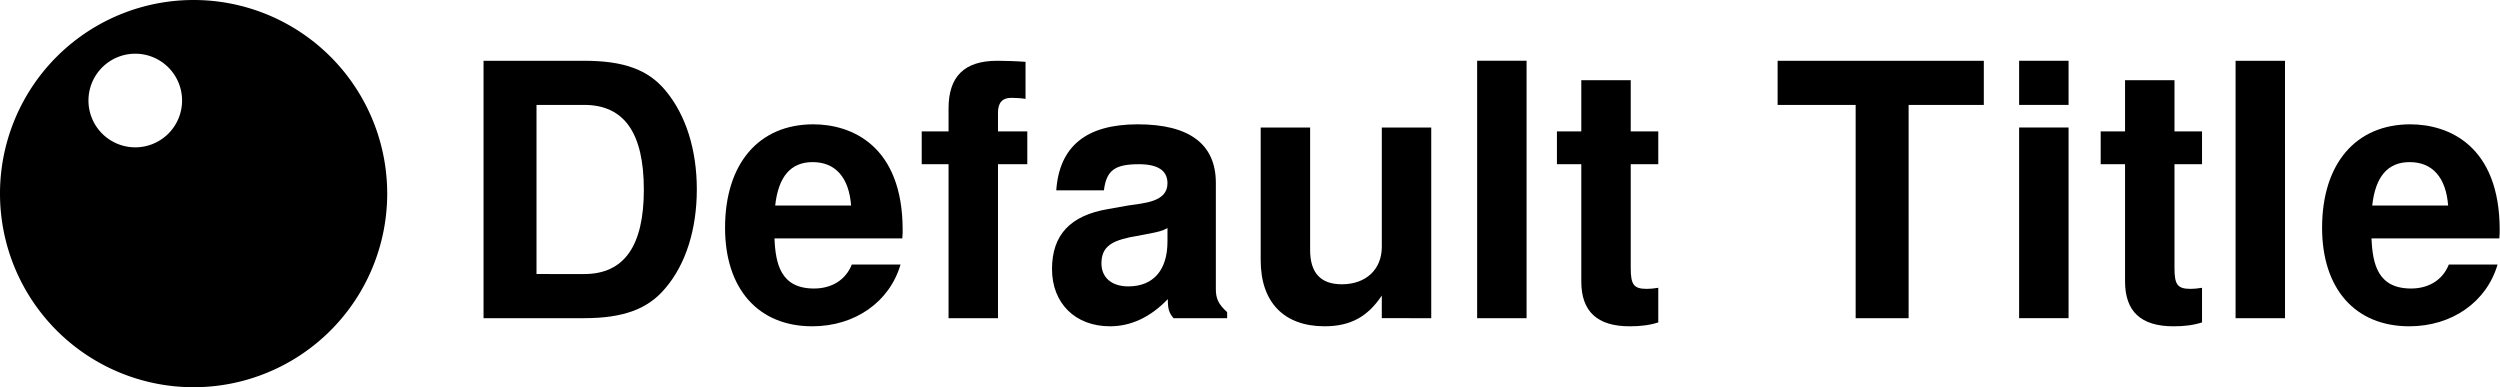 <?xml version="1.0" encoding="UTF-8" standalone="no"?>
<svg
   xmlns:dc="http://purl.org/dc/elements/1.1/"
   xmlns:cc="http://creativecommons.org/ns#"
   xmlns:rdf="http://www.w3.org/1999/02/22-rdf-syntax-ns#"
   xmlns:svg="http://www.w3.org/2000/svg"
   xmlns="http://www.w3.org/2000/svg"
   xmlns:sodipodi="http://sodipodi.sourceforge.net/DTD/sodipodi-0.dtd"
   xmlns:inkscape="http://www.inkscape.org/namespaces/inkscape"
   width="217.546"
   height="33.695"
   viewBox="0 0 217.546 33.695"
   version="1.1"
   id="svg4315"
   sodipodi:docname="logo-text.svg"
   inkscape:version="0.92.5 (2060ec1f9f, 2020-04-08)">
  <sodipodi:namedview
     pagecolor="#ffffff"
     bordercolor="#666666"
     borderopacity="1"
     objecttolerance="10"
     gridtolerance="10"
     guidetolerance="10"
     inkscape:pageopacity="0"
     inkscape:pageshadow="2"
     inkscape:window-width="1227"
     inkscape:window-height="837"
     id="namedview4317"
     showgrid="false"
     inkscape:pagecheckerboard="true"
     fit-margin-top="0"
     fit-margin-left="0"
     fit-margin-right="0"
     fit-margin-bottom="0"
     inkscape:zoom="1.6125"
     inkscape:cx="115.45187"
     inkscape:cy="15.731051"
     inkscape:window-x="665"
     inkscape:window-y="205"
     inkscape:window-maximized="0"
     inkscape:current-layer="svg4315" />
  <!-- Generator: Sketch 43.2 (39069) - http://www.bohemiancoding.com/sketch -->
  <title
     id="title4286">logo_small@2x</title>
  <desc
     id="desc4288">Created with Sketch.</desc>
  <defs
     id="defs4290" />
  <path
     style="fill:#000000;stroke-width:0.558"
     d="M 16.847,0 A 16.847,16.847 0 0 0 2.0401499e-8,16.848 16.847,16.847 0 0 0 16.847,33.695 16.847,16.847 0 0 0 33.694,16.848 16.847,16.847 0 0 0 16.847,0 Z M 11.771,4.674 a 4.073,4.073 0 0 1 4.073,4.073 4.073,4.073 0 0 1 -4.073,4.074 4.073,4.073 0 0 1 -4.073,-4.074 4.073,4.073 0 0 1 4.073,-4.073 z"
     id="path50"
     inkscape:connector-curvature="0" />
  <g
     transform="matrix(0.823,0,0,0.823,138.741,-0.952)"
     aria-label="Default Title"
     style="font-style:normal;font-weight:normal;font-size:40px;line-height:1.25;font-family:sans-serif;letter-spacing:0px;word-spacing:0px;opacity:1;fill:#000000;fill-opacity:1;stroke:none"
     id="text62">
    <path
       inkscape:connector-curvature="0"
       d="m -117.453,34.798 h 10.64 c 4.144,0 6.757,-0.971 8.587,-3.173 2.165,-2.539 3.323,-6.235 3.323,-10.453 0,-4.181 -1.157,-7.877 -3.323,-10.453 -1.829,-2.203 -4.405,-3.136 -8.587,-3.136 h -10.64 z m 5.6,-4.667 V 12.249 h 5.04 c 4.219,0 6.309,2.949 6.309,8.96 0,5.973 -2.091,8.923 -6.309,8.923 z"
       style="font-style:normal;font-variant:normal;font-weight:600;font-stretch:normal;font-size:37.333px;font-family:FreeSans;-inkscape-font-specification:'FreeSans, Semi-Bold';font-variant-ligatures:normal;font-variant-caps:normal;font-variant-numeric:normal;font-feature-settings:normal;text-align:start;writing-mode:lr-tb;text-anchor:start;fill:#000000"
       id="path3801" />
    <path
       inkscape:connector-curvature="0"
       d="m -82.584,14.302 c -5.787,0 -9.333,4.181 -9.333,10.939 0,6.459 3.509,10.416 9.221,10.416 4.517,0 8.176,-2.576 9.333,-6.533 h -5.152 c -0.635,1.605 -2.091,2.539 -3.995,2.539 -3.509,0 -4.069,-2.576 -4.181,-5.301 h 13.515 c 0.037,-0.448 0.037,-0.635 0.037,-0.896 0,-8.923 -5.413,-11.163 -9.445,-11.163 z m 3.995,8.587 h -8.027 c 0.336,-3.061 1.643,-4.592 3.957,-4.592 2.427,0 3.845,1.643 4.069,4.592 z"
       style="font-style:normal;font-variant:normal;font-weight:600;font-stretch:normal;font-size:37.333px;font-family:FreeSans;-inkscape-font-specification:'FreeSans, Semi-Bold';font-variant-ligatures:normal;font-variant-caps:normal;font-variant-numeric:normal;font-feature-settings:normal;text-align:start;writing-mode:lr-tb;text-anchor:start;fill:#000000"
       id="path3803" />
    <path
       inkscape:connector-curvature="0"
       d="m -59.96,15.049 h -3.099 v -1.979 c 0,-1.045 0.448,-1.568 1.419,-1.568 0.448,0 1.045,0.037 1.493,0.112 V 7.694 c -0.971,-0.075 -2.277,-0.112 -2.987,-0.112 -3.472,0 -5.152,1.643 -5.152,5.04 v 2.427 h -2.837 v 3.472 h 2.837 v 16.277 h 5.227 V 18.521 h 3.099 z"
       style="font-style:normal;font-variant:normal;font-weight:600;font-stretch:normal;font-size:37.333px;font-family:FreeSans;-inkscape-font-specification:'FreeSans, Semi-Bold';font-variant-ligatures:normal;font-variant-caps:normal;font-variant-numeric:normal;font-feature-settings:normal;text-align:start;writing-mode:lr-tb;text-anchor:start;fill:#000000"
       id="path3805" />
    <path
       inkscape:connector-curvature="0"
       d="m -51.224,35.657 c 2.24,0 4.293,-0.971 6.123,-2.875 0,1.045 0.112,1.419 0.597,2.016 h 5.675 v -0.635 c -0.933,-0.859 -1.195,-1.419 -1.195,-2.464 v -11.2 c 0,-4.107 -2.8,-6.197 -8.251,-6.197 -5.451,0 -8.288,2.315 -8.624,6.981 h 5.04 c 0.261,-2.091 1.12,-2.763 3.696,-2.763 2.016,0 3.024,0.672 3.024,2.016 0,1.979 -2.464,2.091 -4.181,2.352 l -2.091,0.373 c -3.995,0.672 -5.936,2.725 -5.936,6.347 0,3.621 2.464,6.048 6.123,6.048 z m 6.085,-8.96 c 0,3.024 -1.493,4.741 -4.144,4.741 -1.755,0 -2.837,-0.933 -2.837,-2.427 0,-1.568 0.821,-2.315 2.987,-2.763 l 1.792,-0.336 c 1.381,-0.261 1.605,-0.336 2.203,-0.635 z"
       style="font-style:normal;font-variant:normal;font-weight:600;font-stretch:normal;font-size:37.333px;font-family:FreeSans;-inkscape-font-specification:'FreeSans, Semi-Bold';font-variant-ligatures:normal;font-variant-caps:normal;font-variant-numeric:normal;font-feature-settings:normal;text-align:start;writing-mode:lr-tb;text-anchor:start;fill:#000000"
       id="path3807" />
    <path
       inkscape:connector-curvature="0"
       d="M -17.25,34.798 V 14.638 h -5.227 v 12.619 c 0,2.389 -1.68,3.957 -4.219,3.957 -2.24,0 -3.36,-1.195 -3.36,-3.621 V 14.638 h -5.227 v 14.037 c 0,4.443 2.464,6.981 6.757,6.981 2.725,0 4.555,-1.008 6.048,-3.248 v 2.389 z"
       style="font-style:normal;font-variant:normal;font-weight:600;font-stretch:normal;font-size:37.333px;font-family:FreeSans;-inkscape-font-specification:'FreeSans, Semi-Bold';font-variant-ligatures:normal;font-variant-caps:normal;font-variant-numeric:normal;font-feature-settings:normal;text-align:start;writing-mode:lr-tb;text-anchor:start;fill:#000000"
       id="path3809" />
    <path
       inkscape:connector-curvature="0"
       d="m -7.17,7.582 h -5.227 V 34.798 h 5.227 z"
       style="font-style:normal;font-variant:normal;font-weight:600;font-stretch:normal;font-size:37.333px;font-family:FreeSans;-inkscape-font-specification:'FreeSans, Semi-Bold';font-variant-ligatures:normal;font-variant-caps:normal;font-variant-numeric:normal;font-feature-settings:normal;text-align:start;writing-mode:lr-tb;text-anchor:start;fill:#000000"
       id="path3811" />
    <path
       inkscape:connector-curvature="0"
       d="M 6.755,15.049 H 3.843 V 9.636 h -5.227 v 5.413 h -2.576 v 3.472 h 2.576 v 12.395 c 0,3.173 1.68,4.741 5.115,4.741 1.157,0 2.091,-0.112 3.024,-0.411 v -3.659 c -0.523,0.075 -0.821,0.112 -1.195,0.112 -1.381,0 -1.717,-0.411 -1.717,-2.203 V 18.521 h 2.912 z"
       style="font-style:normal;font-variant:normal;font-weight:600;font-stretch:normal;font-size:37.333px;font-family:FreeSans;-inkscape-font-specification:'FreeSans, Semi-Bold';font-variant-ligatures:normal;font-variant-caps:normal;font-variant-numeric:normal;font-feature-settings:normal;text-align:start;writing-mode:lr-tb;text-anchor:start;fill:#000000"
       id="path3813" />
    <path
       inkscape:connector-curvature="0"
       d="m 33.224,12.249 h 7.952 V 7.582 H 19.374 v 4.667 h 8.251 v 22.549 h 5.6 z"
       style="font-style:normal;font-variant:normal;font-weight:600;font-stretch:normal;font-size:37.333px;font-family:FreeSans;-inkscape-font-specification:'FreeSans, Semi-Bold';font-variant-ligatures:normal;font-variant-caps:normal;font-variant-numeric:normal;font-feature-settings:normal;text-align:start;writing-mode:lr-tb;text-anchor:start;fill:#000000"
       id="path3815" />
    <path
       inkscape:connector-curvature="0"
       d="m 50.136,14.638 h -5.227 v 20.16 h 5.227 z m 0,-7.056 h -5.227 v 4.667 h 5.227 z"
       style="font-style:normal;font-variant:normal;font-weight:600;font-stretch:normal;font-size:37.333px;font-family:FreeSans;-inkscape-font-specification:'FreeSans, Semi-Bold';font-variant-ligatures:normal;font-variant-caps:normal;font-variant-numeric:normal;font-feature-settings:normal;text-align:start;writing-mode:lr-tb;text-anchor:start;fill:#000000"
       id="path3817" />
    <path
       inkscape:connector-curvature="0"
       d="m 64.248,15.049 h -2.912 V 9.636 h -5.227 v 5.413 h -2.576 v 3.472 h 2.576 v 12.395 c 0,3.173 1.68,4.741 5.115,4.741 1.157,0 2.091,-0.112 3.024,-0.411 v -3.659 c -0.523,0.075 -0.821,0.112 -1.195,0.112 -1.381,0 -1.717,-0.411 -1.717,-2.203 V 18.521 h 2.912 z"
       style="font-style:normal;font-variant:normal;font-weight:600;font-stretch:normal;font-size:37.333px;font-family:FreeSans;-inkscape-font-specification:'FreeSans, Semi-Bold';font-variant-ligatures:normal;font-variant-caps:normal;font-variant-numeric:normal;font-feature-settings:normal;text-align:start;writing-mode:lr-tb;text-anchor:start;fill:#000000"
       id="path3819" />
    <path
       inkscape:connector-curvature="0"
       d="M 73.021,7.582 H 67.795 V 34.798 h 5.227 z"
       style="font-style:normal;font-variant:normal;font-weight:600;font-stretch:normal;font-size:37.333px;font-family:FreeSans;-inkscape-font-specification:'FreeSans, Semi-Bold';font-variant-ligatures:normal;font-variant-caps:normal;font-variant-numeric:normal;font-feature-settings:normal;text-align:start;writing-mode:lr-tb;text-anchor:start;fill:#000000"
       id="path3821" />
    <path
       inkscape:connector-curvature="0"
       d="m 86.275,14.302 c -5.787,0 -9.333,4.181 -9.333,10.939 0,6.459 3.509,10.416 9.221,10.416 4.517,0 8.176,-2.576 9.333,-6.533 h -5.152 c -0.635,1.605 -2.091,2.539 -3.995,2.539 -3.509,0 -4.069,-2.576 -4.181,-5.301 h 13.515 c 0.037,-0.448 0.037,-0.635 0.037,-0.896 0,-8.923 -5.413,-11.163 -9.445,-11.163 z m 3.995,8.587 h -8.027 c 0.336,-3.061 1.643,-4.592 3.957,-4.592 2.427,0 3.845,1.643 4.069,4.592 z"
       style="font-style:normal;font-variant:normal;font-weight:600;font-stretch:normal;font-size:37.333px;font-family:FreeSans;-inkscape-font-specification:'FreeSans, Semi-Bold';font-variant-ligatures:normal;font-variant-caps:normal;font-variant-numeric:normal;font-feature-settings:normal;text-align:start;writing-mode:lr-tb;text-anchor:start;fill:#000000"
       id="path3823" />
  </g>
</svg>
